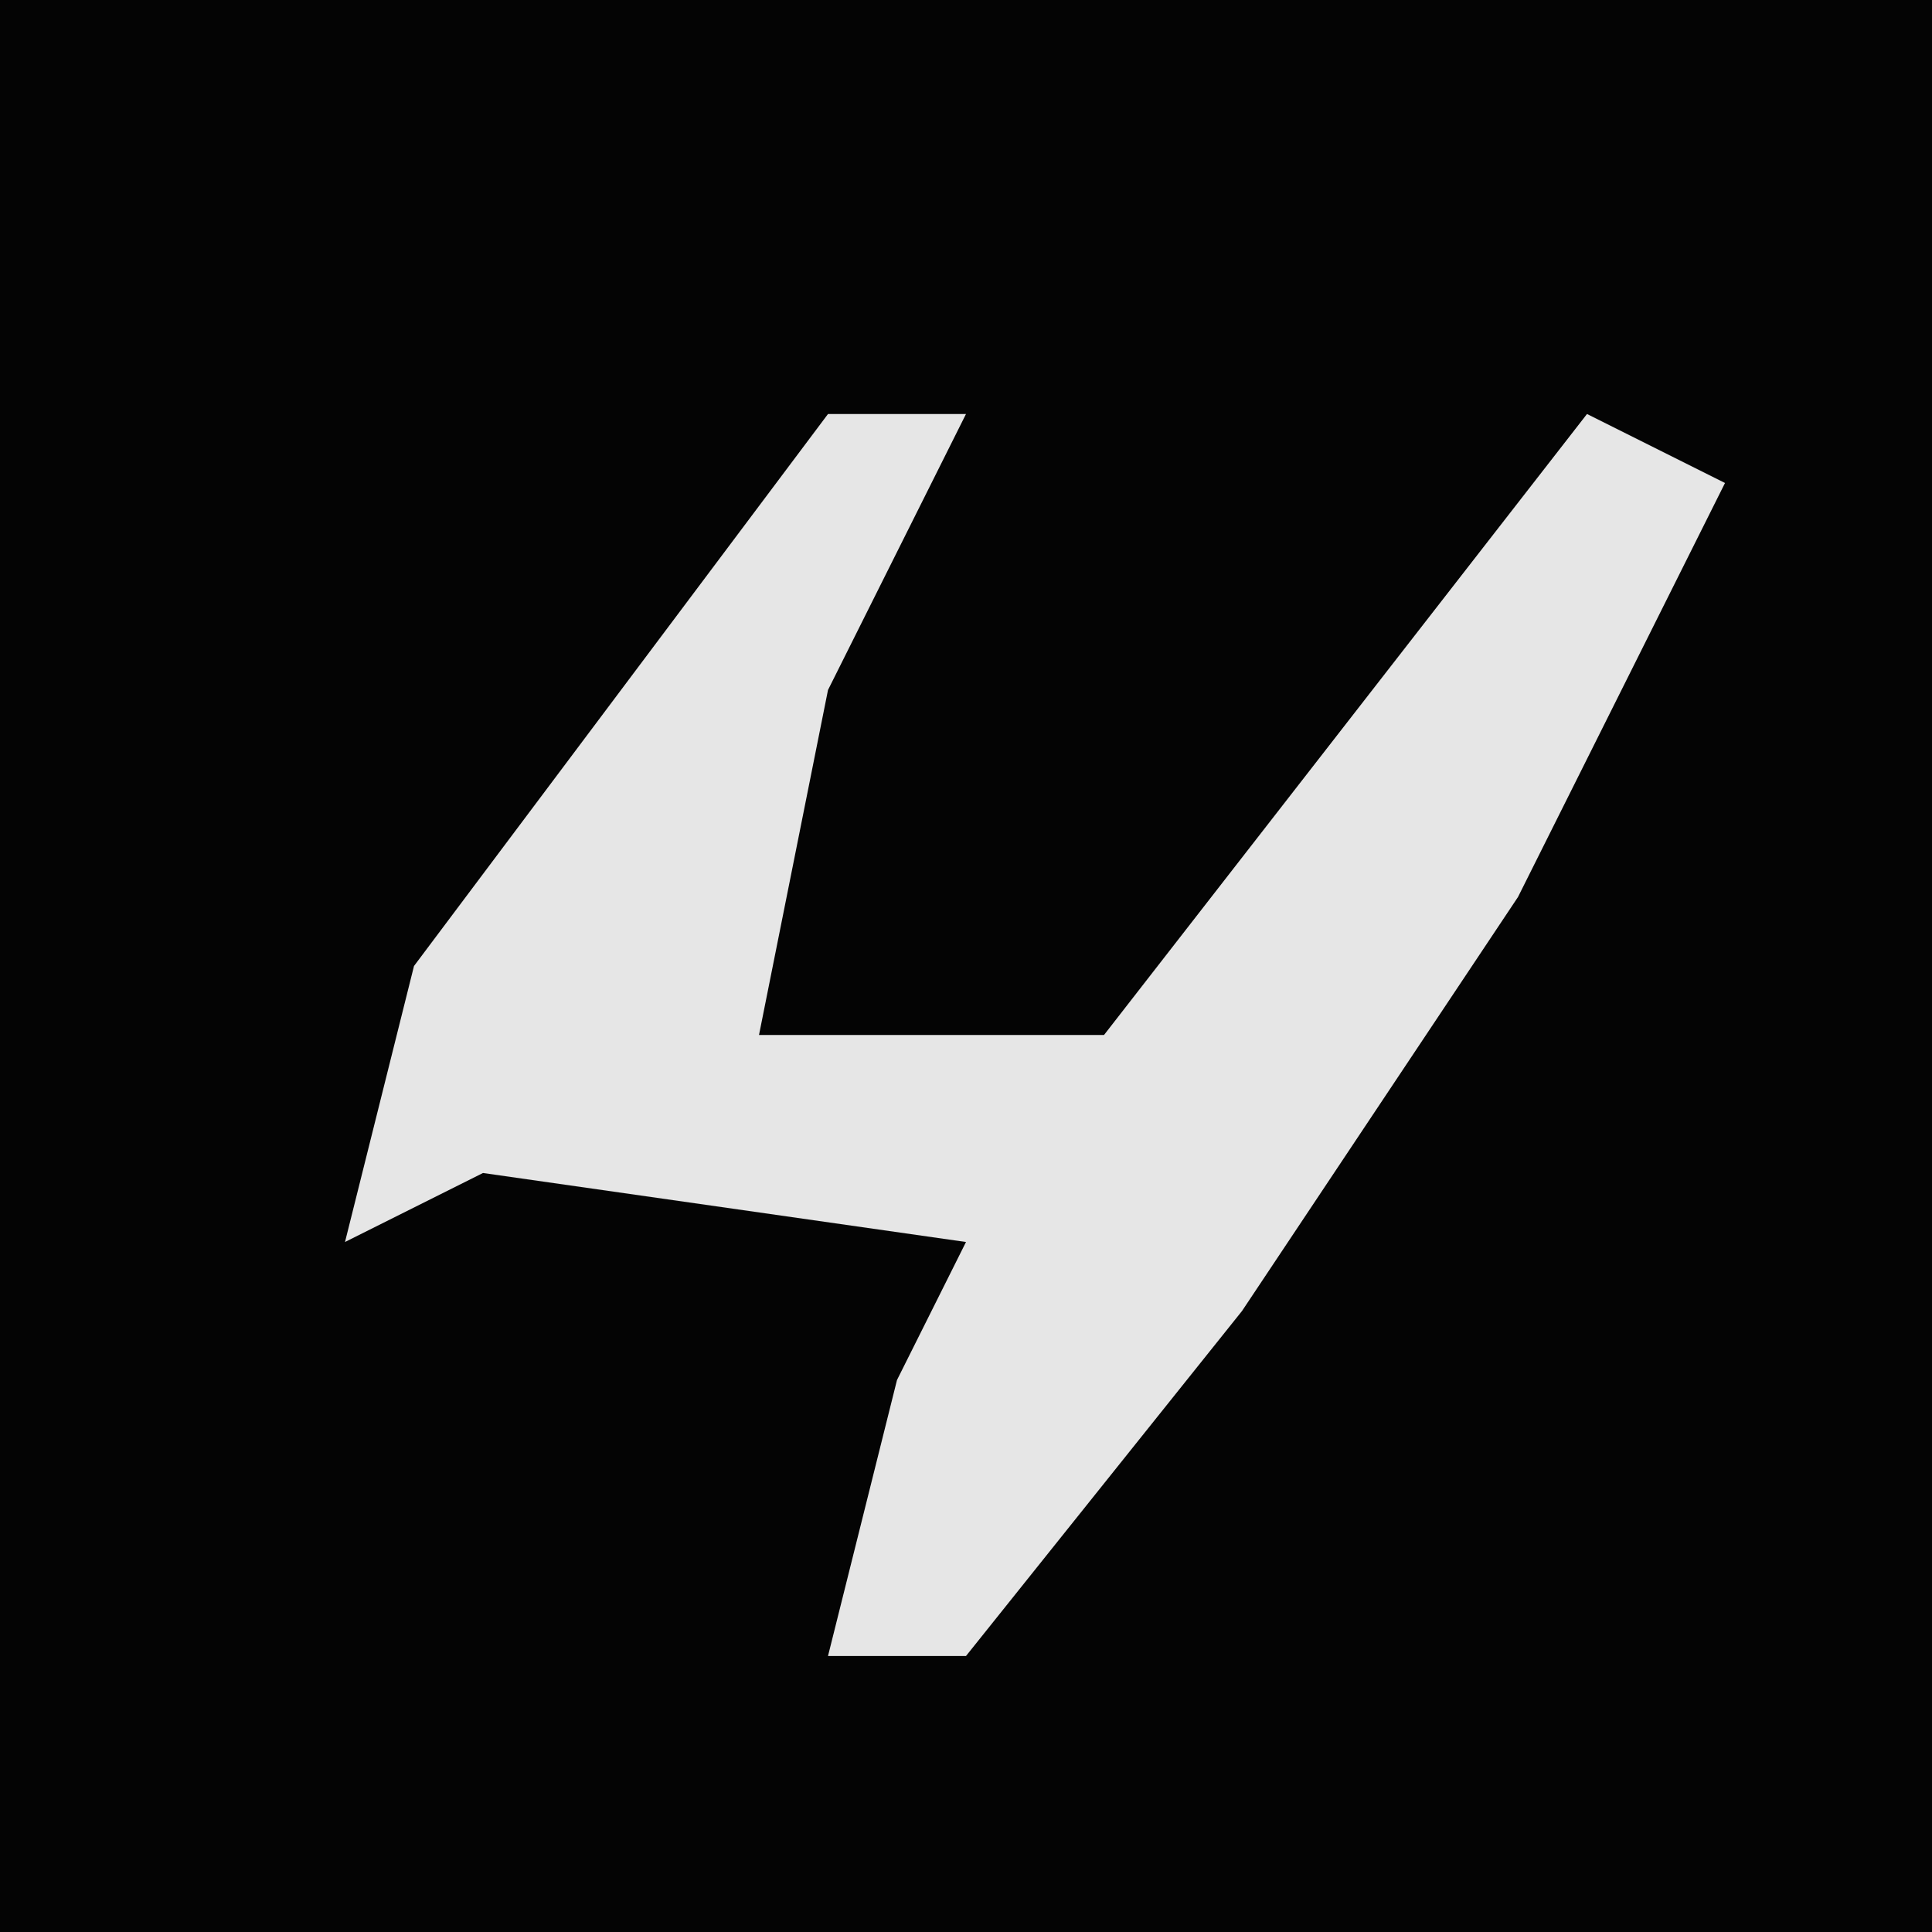 <?xml version="1.0" encoding="UTF-8"?>
<svg version="1.1" xmlns="http://www.w3.org/2000/svg" width="28" height="28">
<path d="M0,0 L28,0 L28,28 L0,28 Z " fill="#040404" transform="translate(0,0)"/>
<path d="M0,0 L2,0 L0,4 L-1,9 L4,9 L11,0 L13,1 L10,7 L6,13 L2,18 L0,18 L1,14 L2,12 L-5,11 L-7,12 L-6,8 Z " fill="#E6E6E6" transform="translate(12,6)"/>
</svg>

